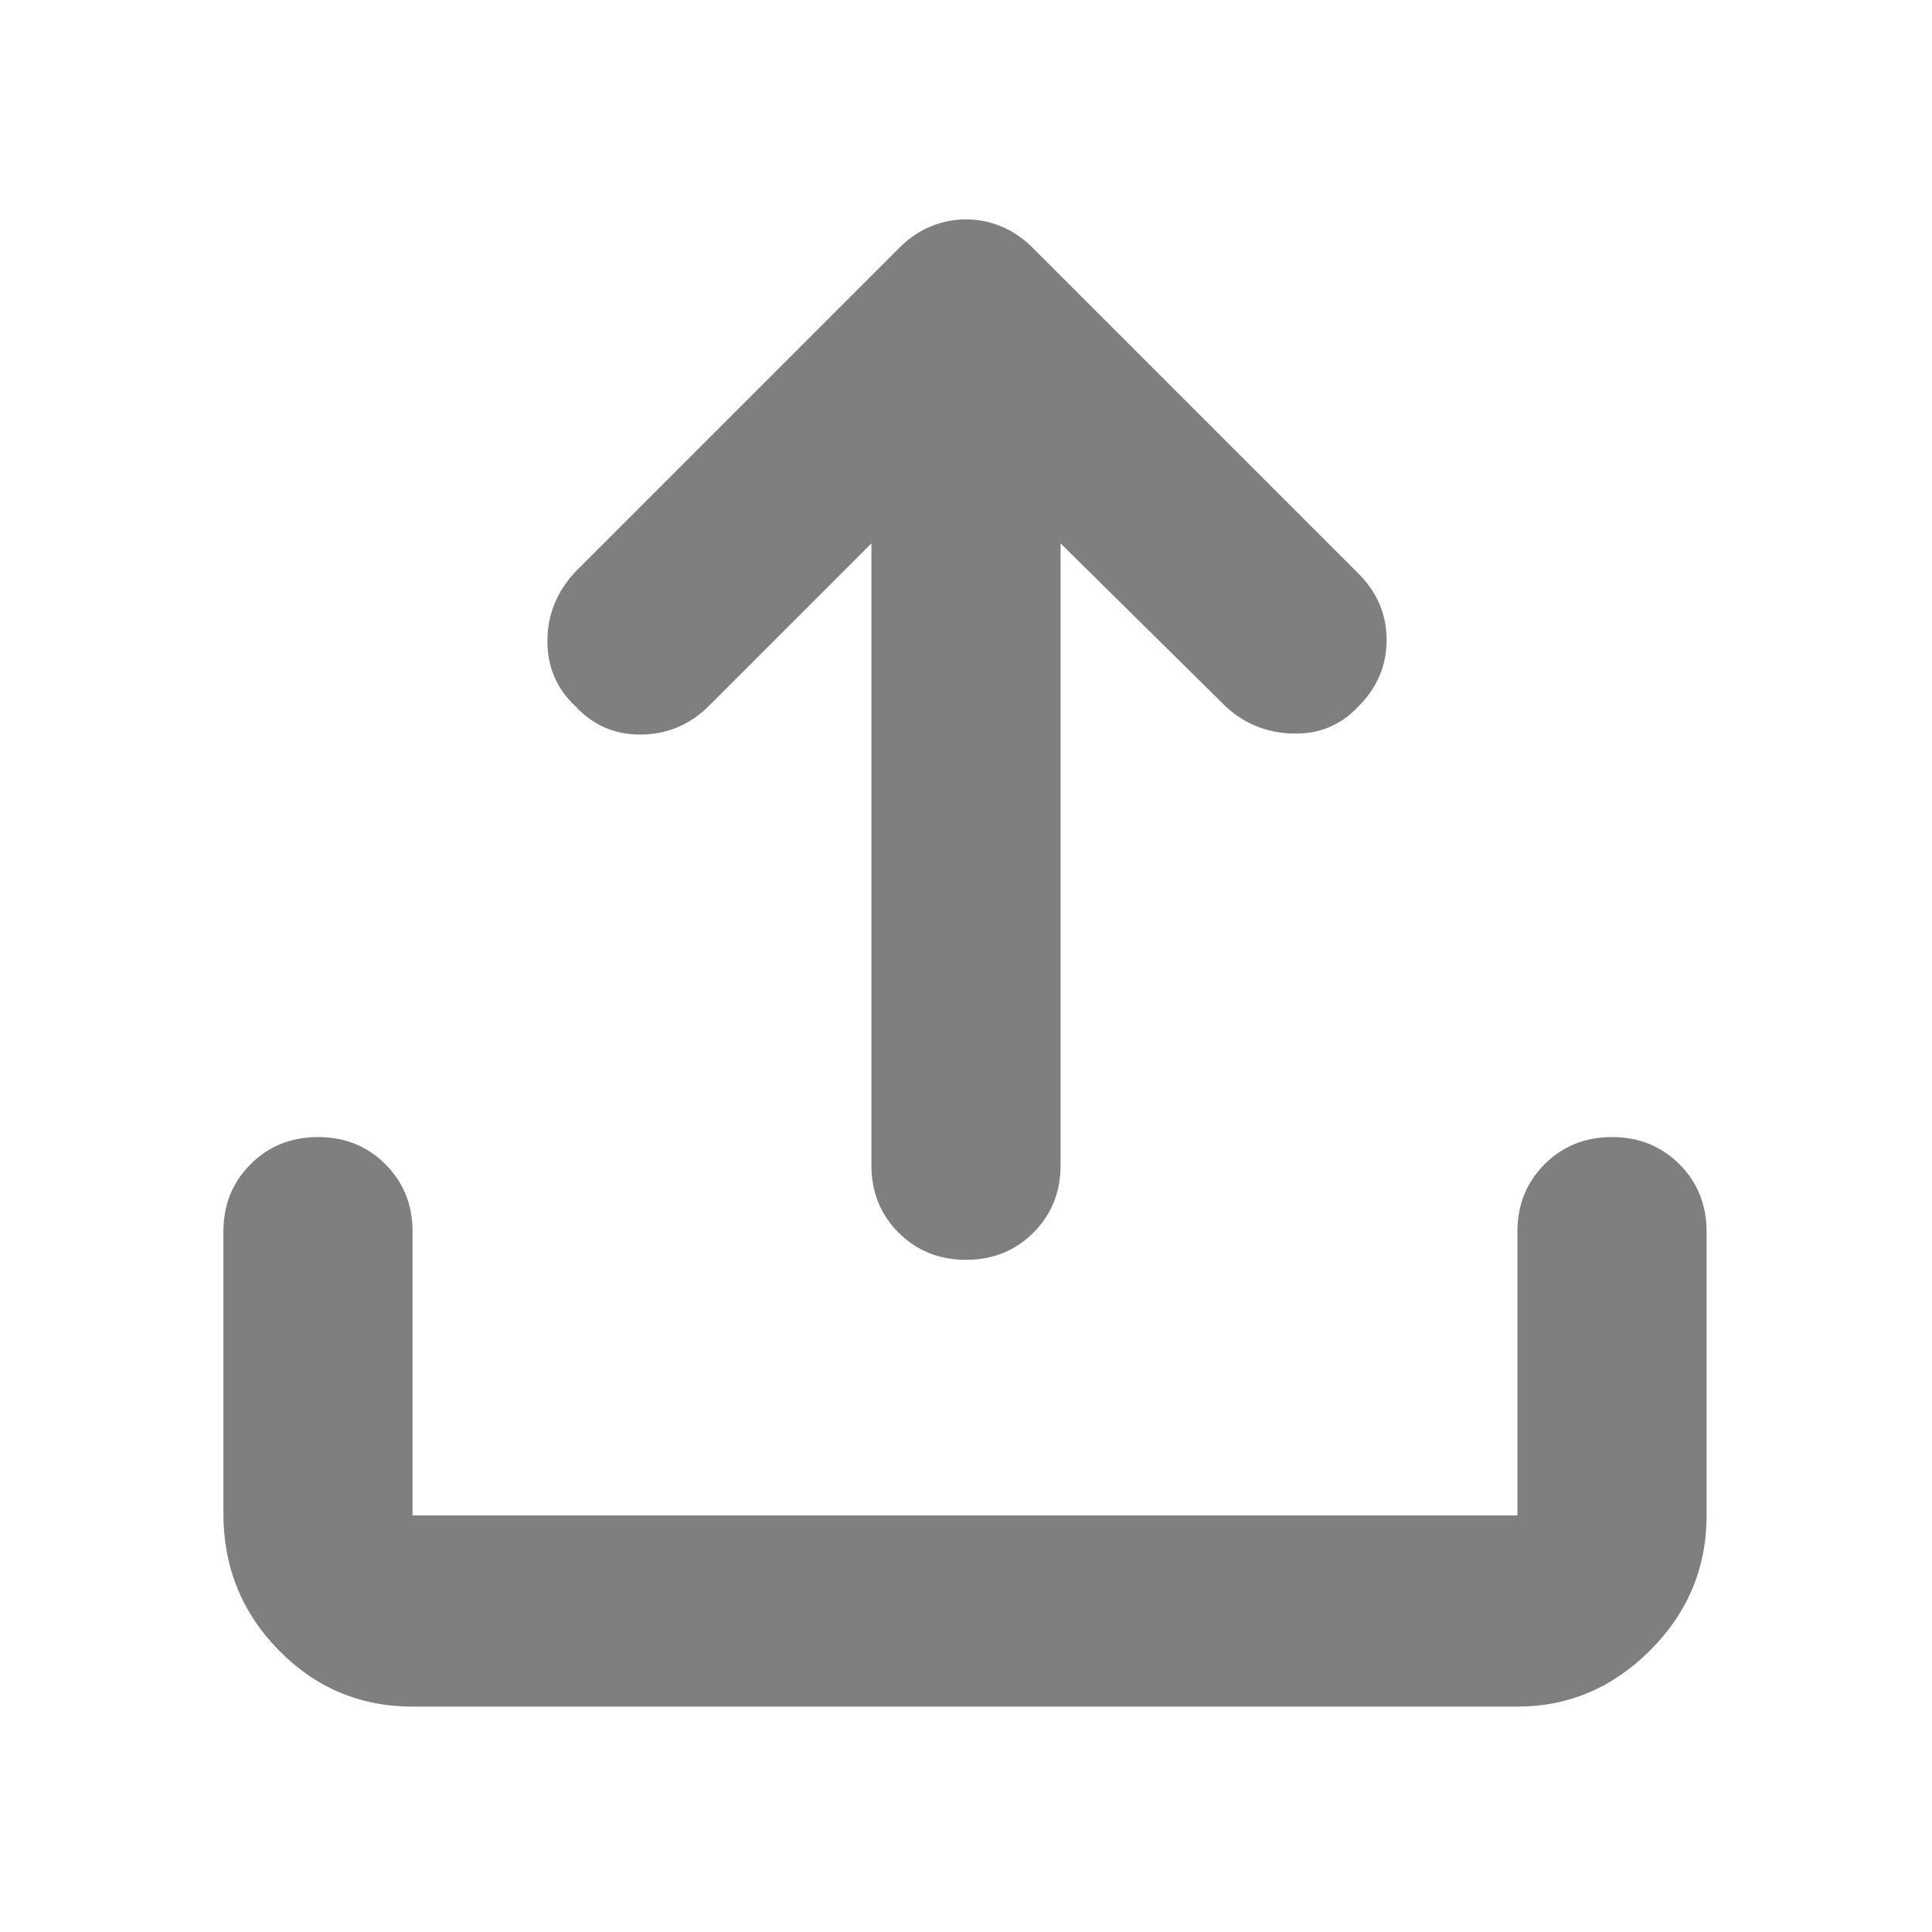 <svg xmlns="http://www.w3.org/2000/svg" height="48" width="48"><path fill="rgb(127, 127, 127)" d="M24 31.3q-1 0-1.675-.675t-.675-1.675V13.5l-4.1 4.1q-.7.65-1.65.65t-1.6-.7q-.7-.65-.7-1.625t.7-1.725l8.05-8.05q.35-.35.775-.525.425-.175.875-.175t.875.175q.425.175.775.525l8.1 8.1q.7.7.7 1.65t-.7 1.65q-.65.7-1.625.675-.975-.025-1.675-.675l-4.1-4.05v15.45q0 1-.675 1.675T24 31.3ZM10.25 42.4q-1.95 0-3.325-1.4-1.375-1.4-1.375-3.4v-7q0-1 .675-1.675T7.9 28.25q1 0 1.675.675t.675 1.675v7.05H37.7V30.6q0-1 .675-1.675t1.675-.675q1 0 1.675.675T42.4 30.6v7.05q0 1.95-1.4 3.35-1.4 1.4-3.3 1.4Z"/></svg>